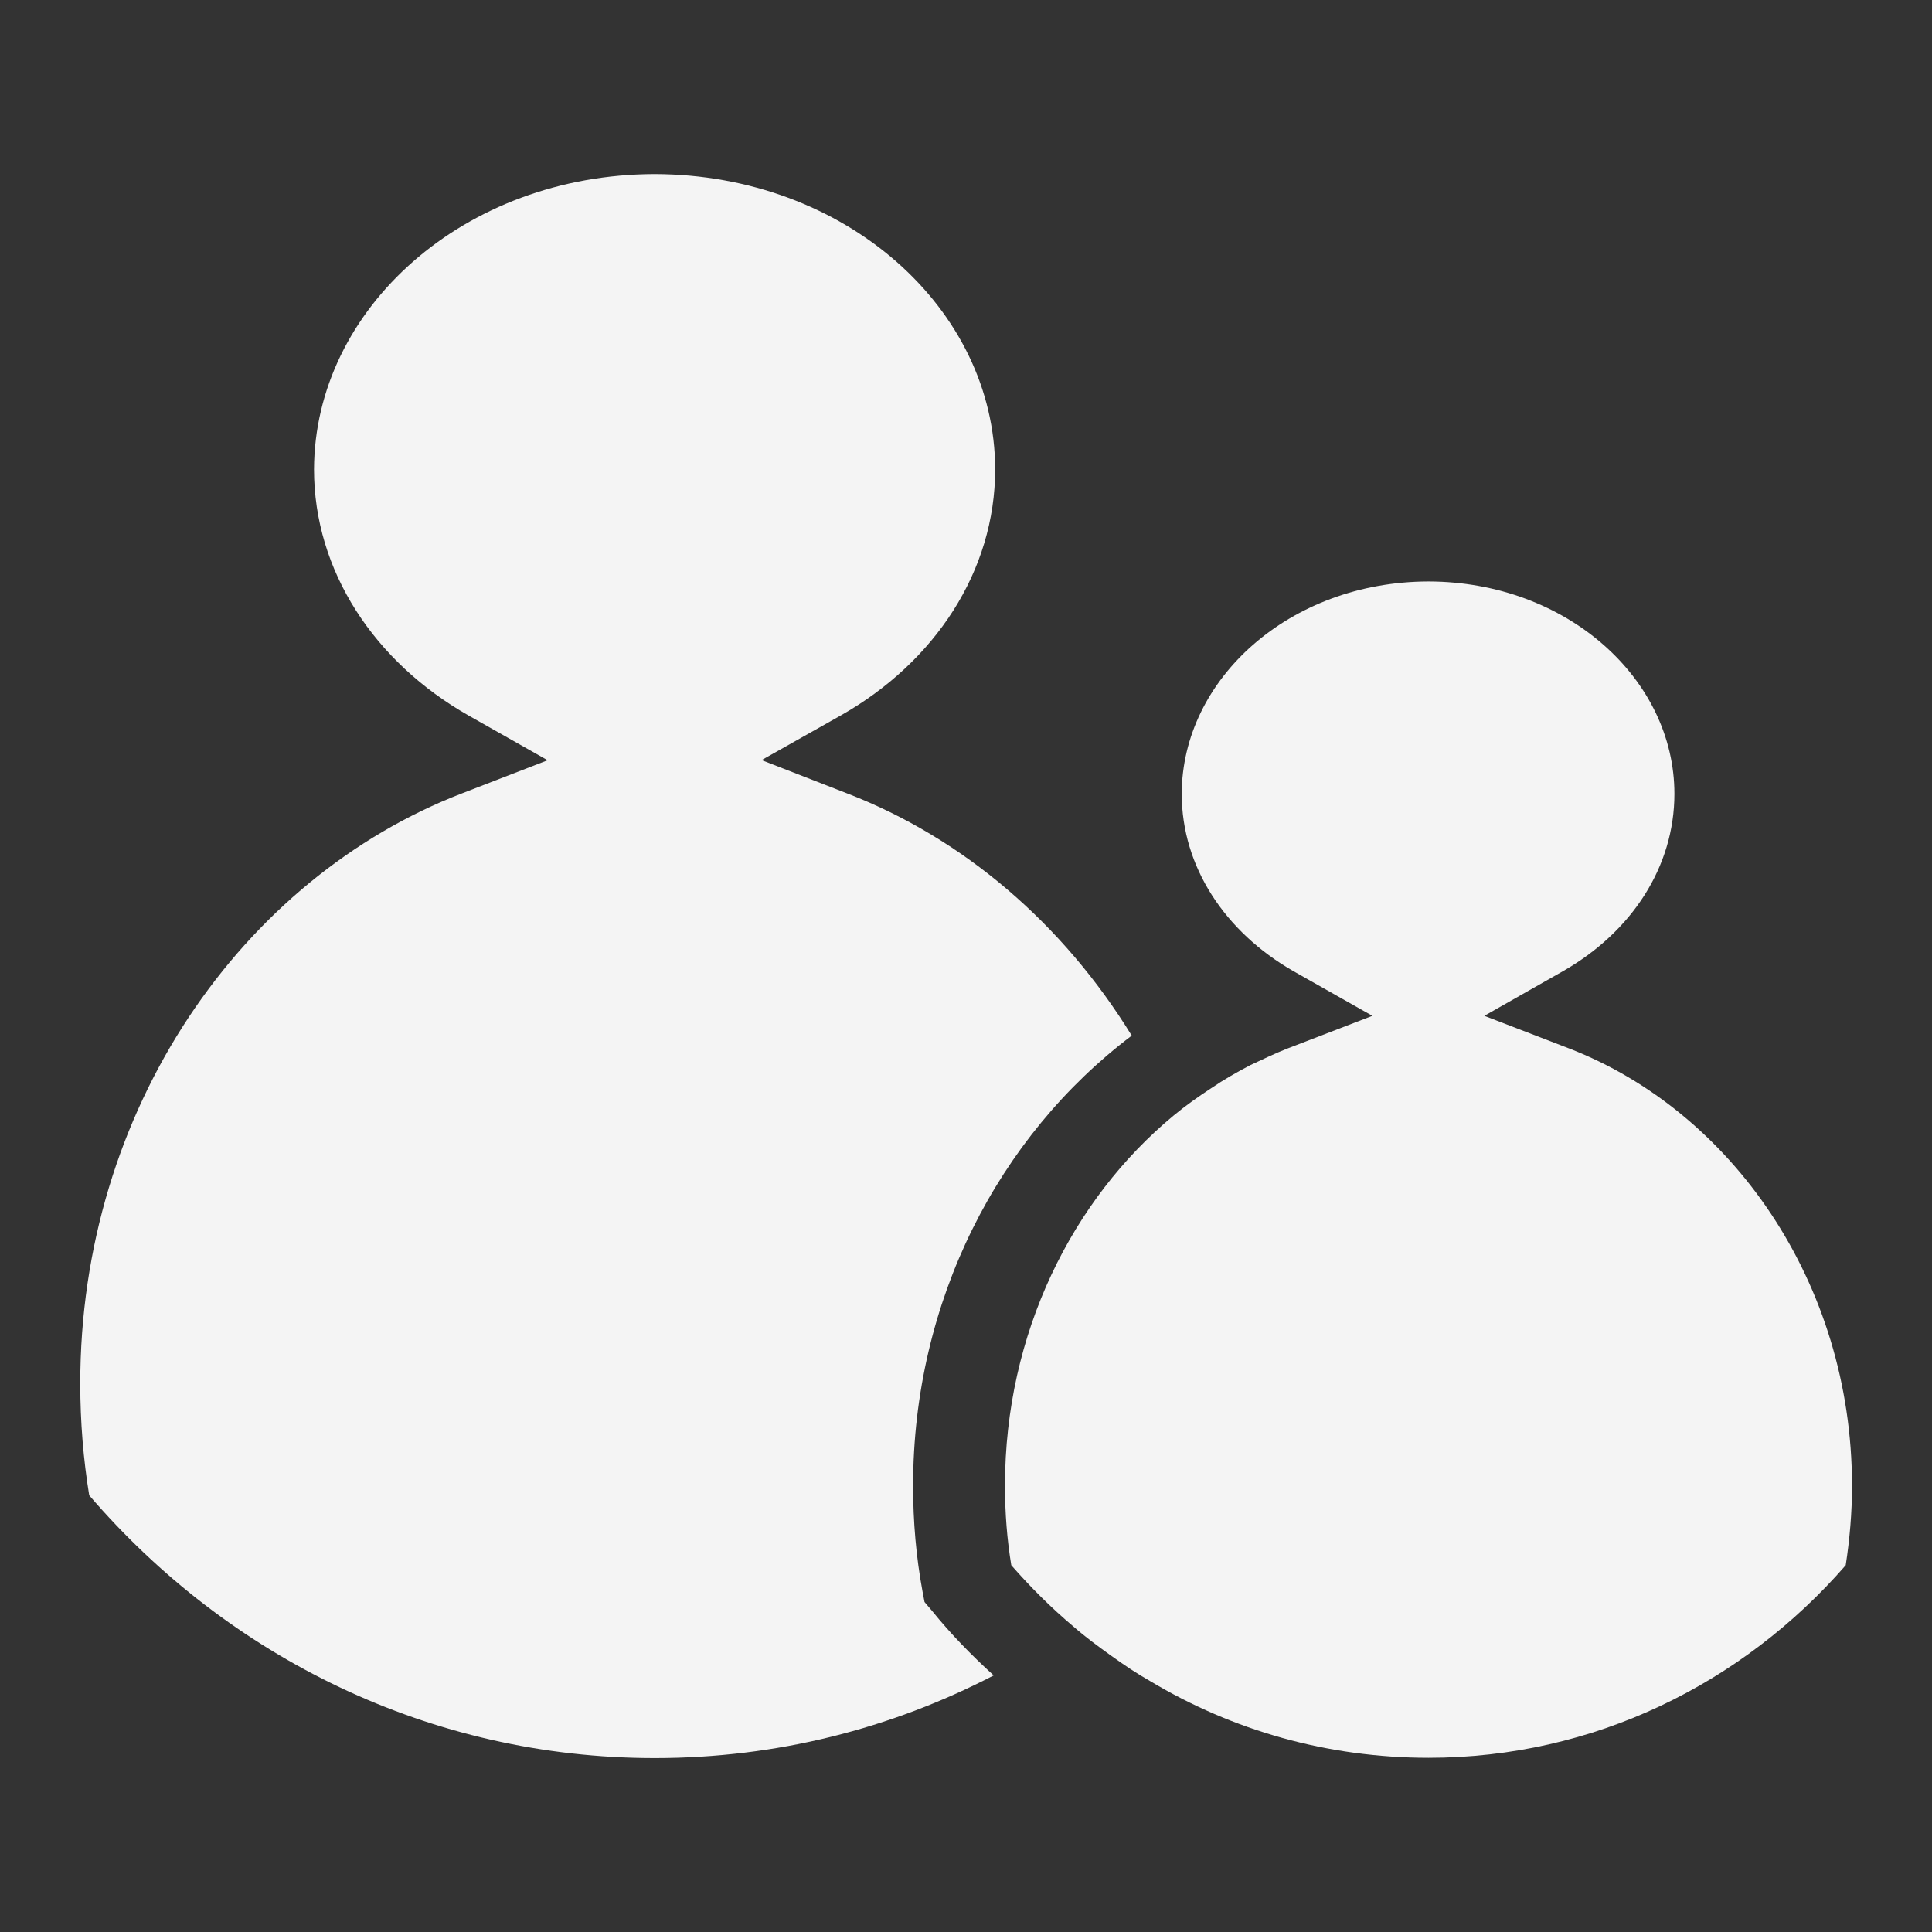 <?xml version="1.0" standalone="no"?><!DOCTYPE svg PUBLIC "-//W3C//DTD SVG 1.1//EN" "http://www.w3.org/Graphics/SVG/1.1/DTD/svg11.dtd"><svg t="1498188440902" class="icon" style="" viewBox="0 0 1024 1024" version="1.1" xmlns="http://www.w3.org/2000/svg" p-id="3694" xmlns:xlink="http://www.w3.org/1999/xlink" width="48" height="48"><rect x="0" y="0" width="1024" height="1024" fill="#333333" stroke="none"/><defs><style type="text/css"></style></defs><path d="M493.98 853.758l-3.962-4.66-1.088-5.748c-3.34-18.020-4.971-36.739-4.971-55.846 0-98.023 45.205-185.248 115.887-238.609-36.273-59.031-89.168-104.624-150.917-128.393l-45.282-17.632 42.020-23.69c49.942-28.273 81.789-76.585 81.789-130.49-0.156-85.051-79.303-156.198-180.511-156.432-101.052 0.234-180.201 71.38-180.511 156.509 0 53.827 32.001 102.14 81.943 130.49l41.866 23.69-45.361 17.554c-116.509 44.895-202.492 167.461-202.337 313.020 0 20.194 1.632 39.923 4.738 59.031 73.711 85.828 180.821 139.266 299.738 139.266 64.624 0 125.285-15.613 179.657-43.807-11.807-10.719-22.835-22.060-32.7-34.254z" p-id="3695" fill="#f4f4f4"></path><path d="M831.932 555.807l-45.205-17.398 41.866-23.769c36.117-20.661 58.876-55.070 58.876-93.905 0-60.74-56.855-112.391-130.334-112.547-73.711 0.156-130.645 51.808-130.8 112.547 0 38.836 23.069 73.245 59.031 93.905l42.020 23.769-45.205 17.398c-6.524 2.563-12.893 5.669-19.263 8.622-7.147 3.728-14.137 7.69-20.972 12.35-6.757 4.427-13.593 9.244-19.963 14.525-53.671 44.429-89.324 115.421-89.324 196.123 0 14.448 1.088 28.506 3.34 42.176 10.33 11.807 21.36 22.757 33.089 32.622 6.213 5.438 12.893 10.33 19.573 15.146 6.834 4.894 13.67 9.554 20.972 13.67 43.574 26.098 93.905 40.622 147.578 40.622 87.381 0 166.297-39.147 221.055-102.061 2.097-13.67 3.34-27.729 3.34-42.176-0.078-107.965-64.080-198.375-149.675-231.618z" p-id="3696" fill="#f4f4f4"></path></svg>